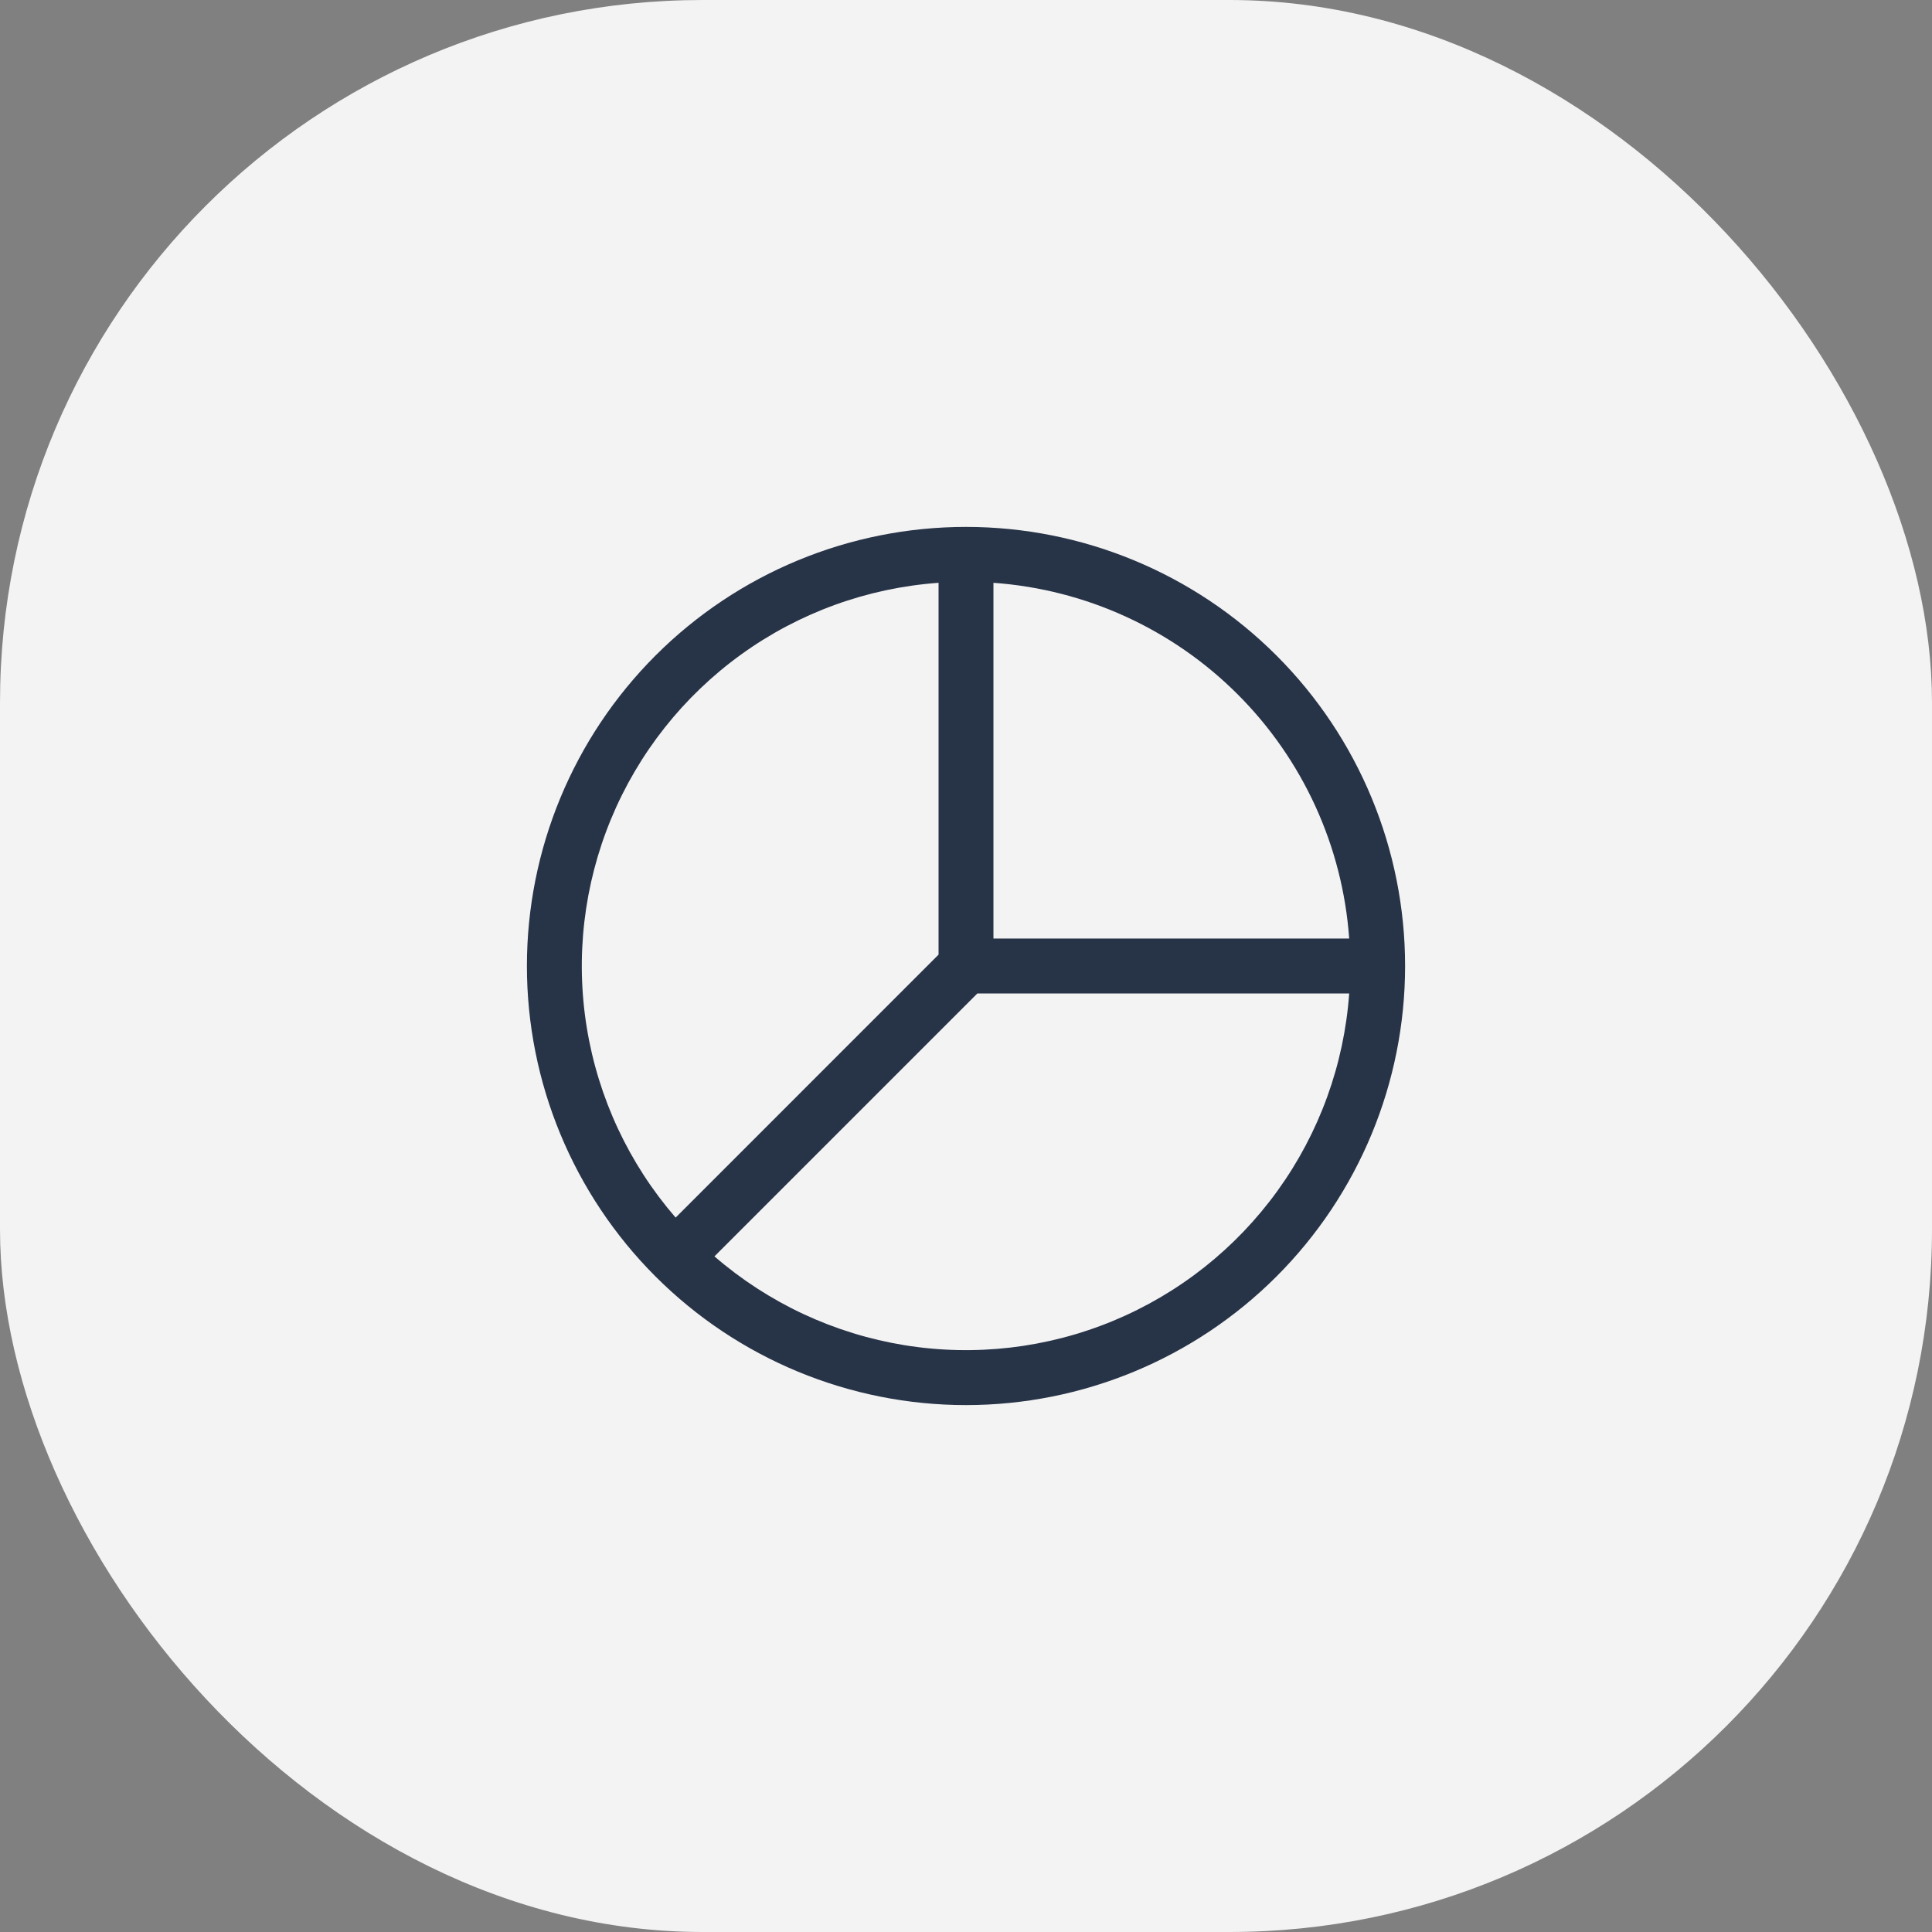<svg width="44" height="44" viewBox="0 0 44 44" fill="none" xmlns="http://www.w3.org/2000/svg">
<rect x="0" y="0" width="44" height="44" fill="#808080" stroke="none"/>
<rect width="44" height="44" rx="16" fill="white" fill-opacity="0.9"/>
<path d="M21.375 13.273C19.755 13.389 18.199 13.953 16.882 14.903C15.565 15.854 14.538 17.151 13.916 18.652C13.295 20.153 13.103 21.797 13.363 23.4C13.623 25.003 14.324 26.503 15.387 27.73L21.375 21.741V13.273ZM22.625 13.273V21.375H30.727C30.577 19.276 29.675 17.301 28.187 15.813C26.699 14.325 24.724 13.423 22.625 13.273ZM30.727 22.625H22.259L16.271 28.613C17.499 29.676 18.998 30.376 20.601 30.636C22.204 30.896 23.848 30.704 25.348 30.083C26.849 29.461 28.146 28.434 29.096 27.117C30.047 25.8 30.611 24.245 30.727 22.625ZM12 22C12 19.348 13.054 16.804 14.929 14.929C16.804 13.054 19.348 12 22 12C24.652 12 27.196 13.054 29.071 14.929C30.946 16.804 32 19.348 32 22C32 24.652 30.946 27.196 29.071 29.071C27.196 30.946 24.652 32 22 32C19.348 32 16.804 30.946 14.929 29.071C13.054 27.196 12 24.652 12 22Z" fill="#273347"/>
</svg>
